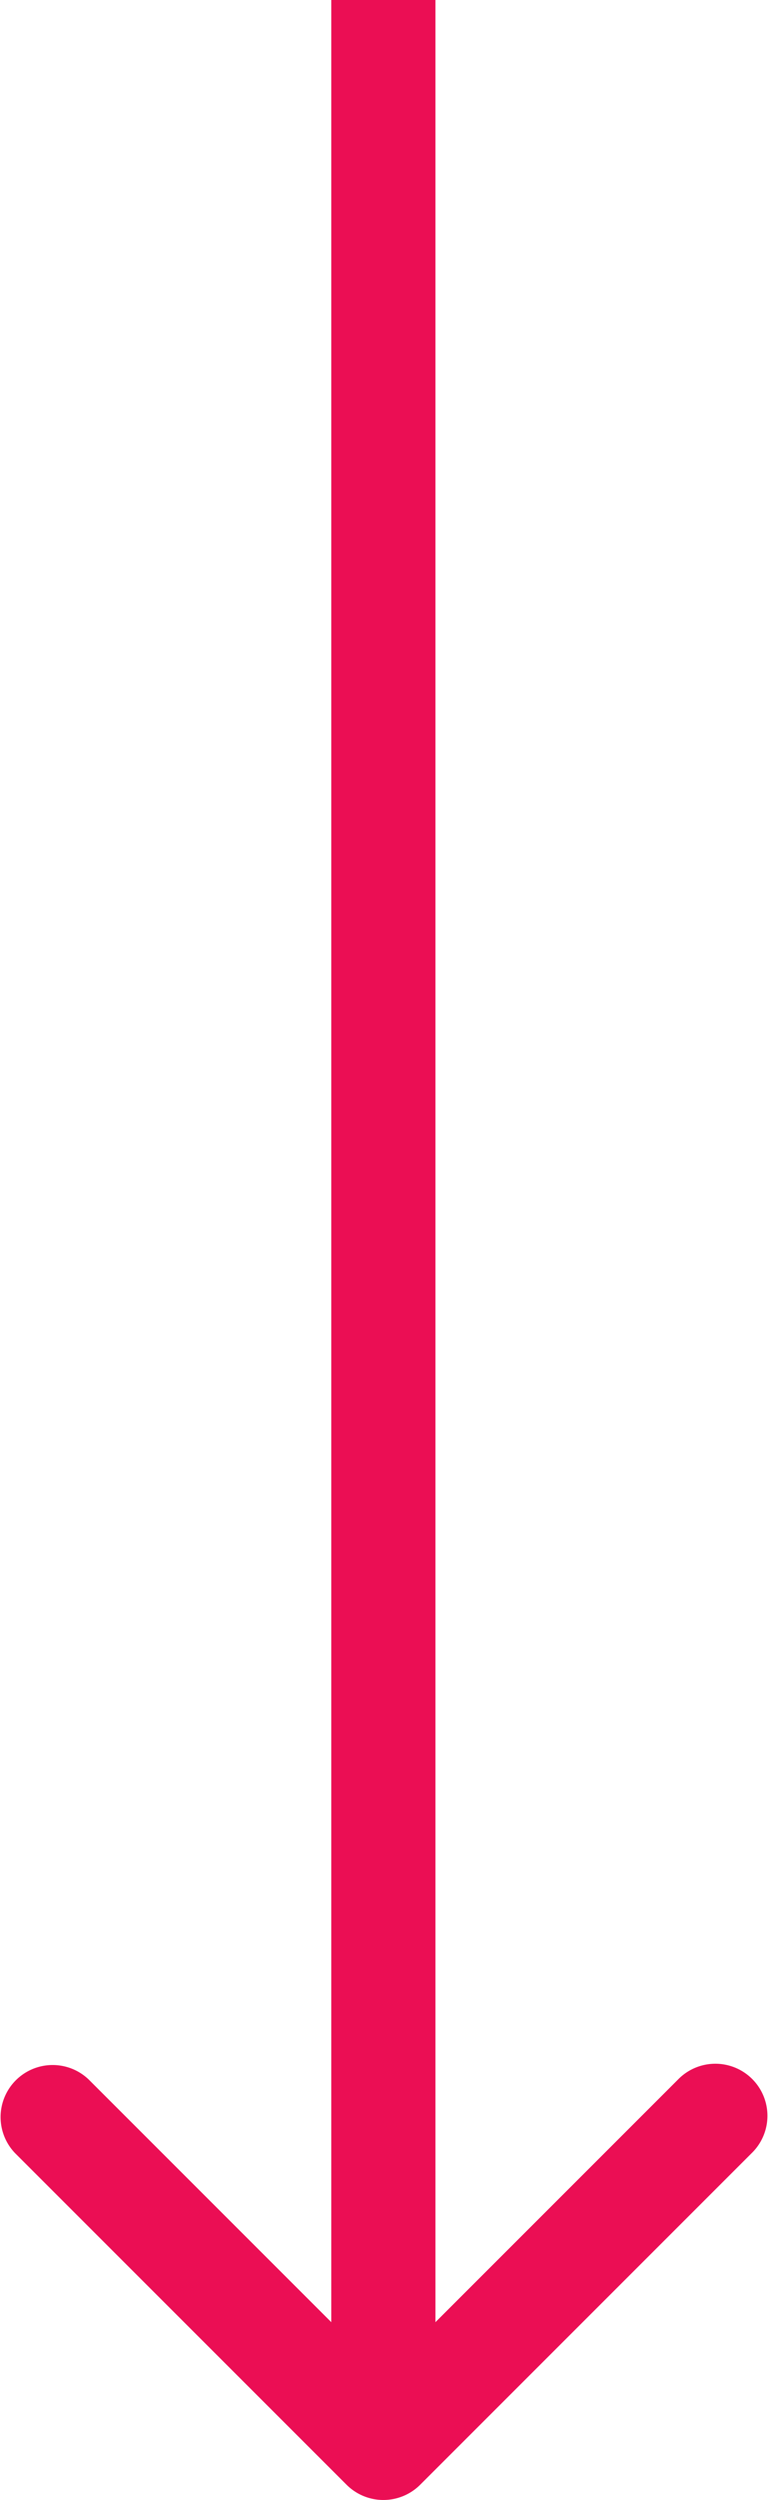 <svg width="15" height="48" fill="none" xmlns="http://www.w3.org/2000/svg"><path d="M6.656 47.707a1 1 0 001.414 0l6.364-6.364a1 1 0 10-1.414-1.414l-5.657 5.657-5.657-5.657a1 1 0 00-1.414 1.414l6.364 6.364zM7.363 0h-1v47h2V0h-1z" fill="#EB0E54"/></svg>